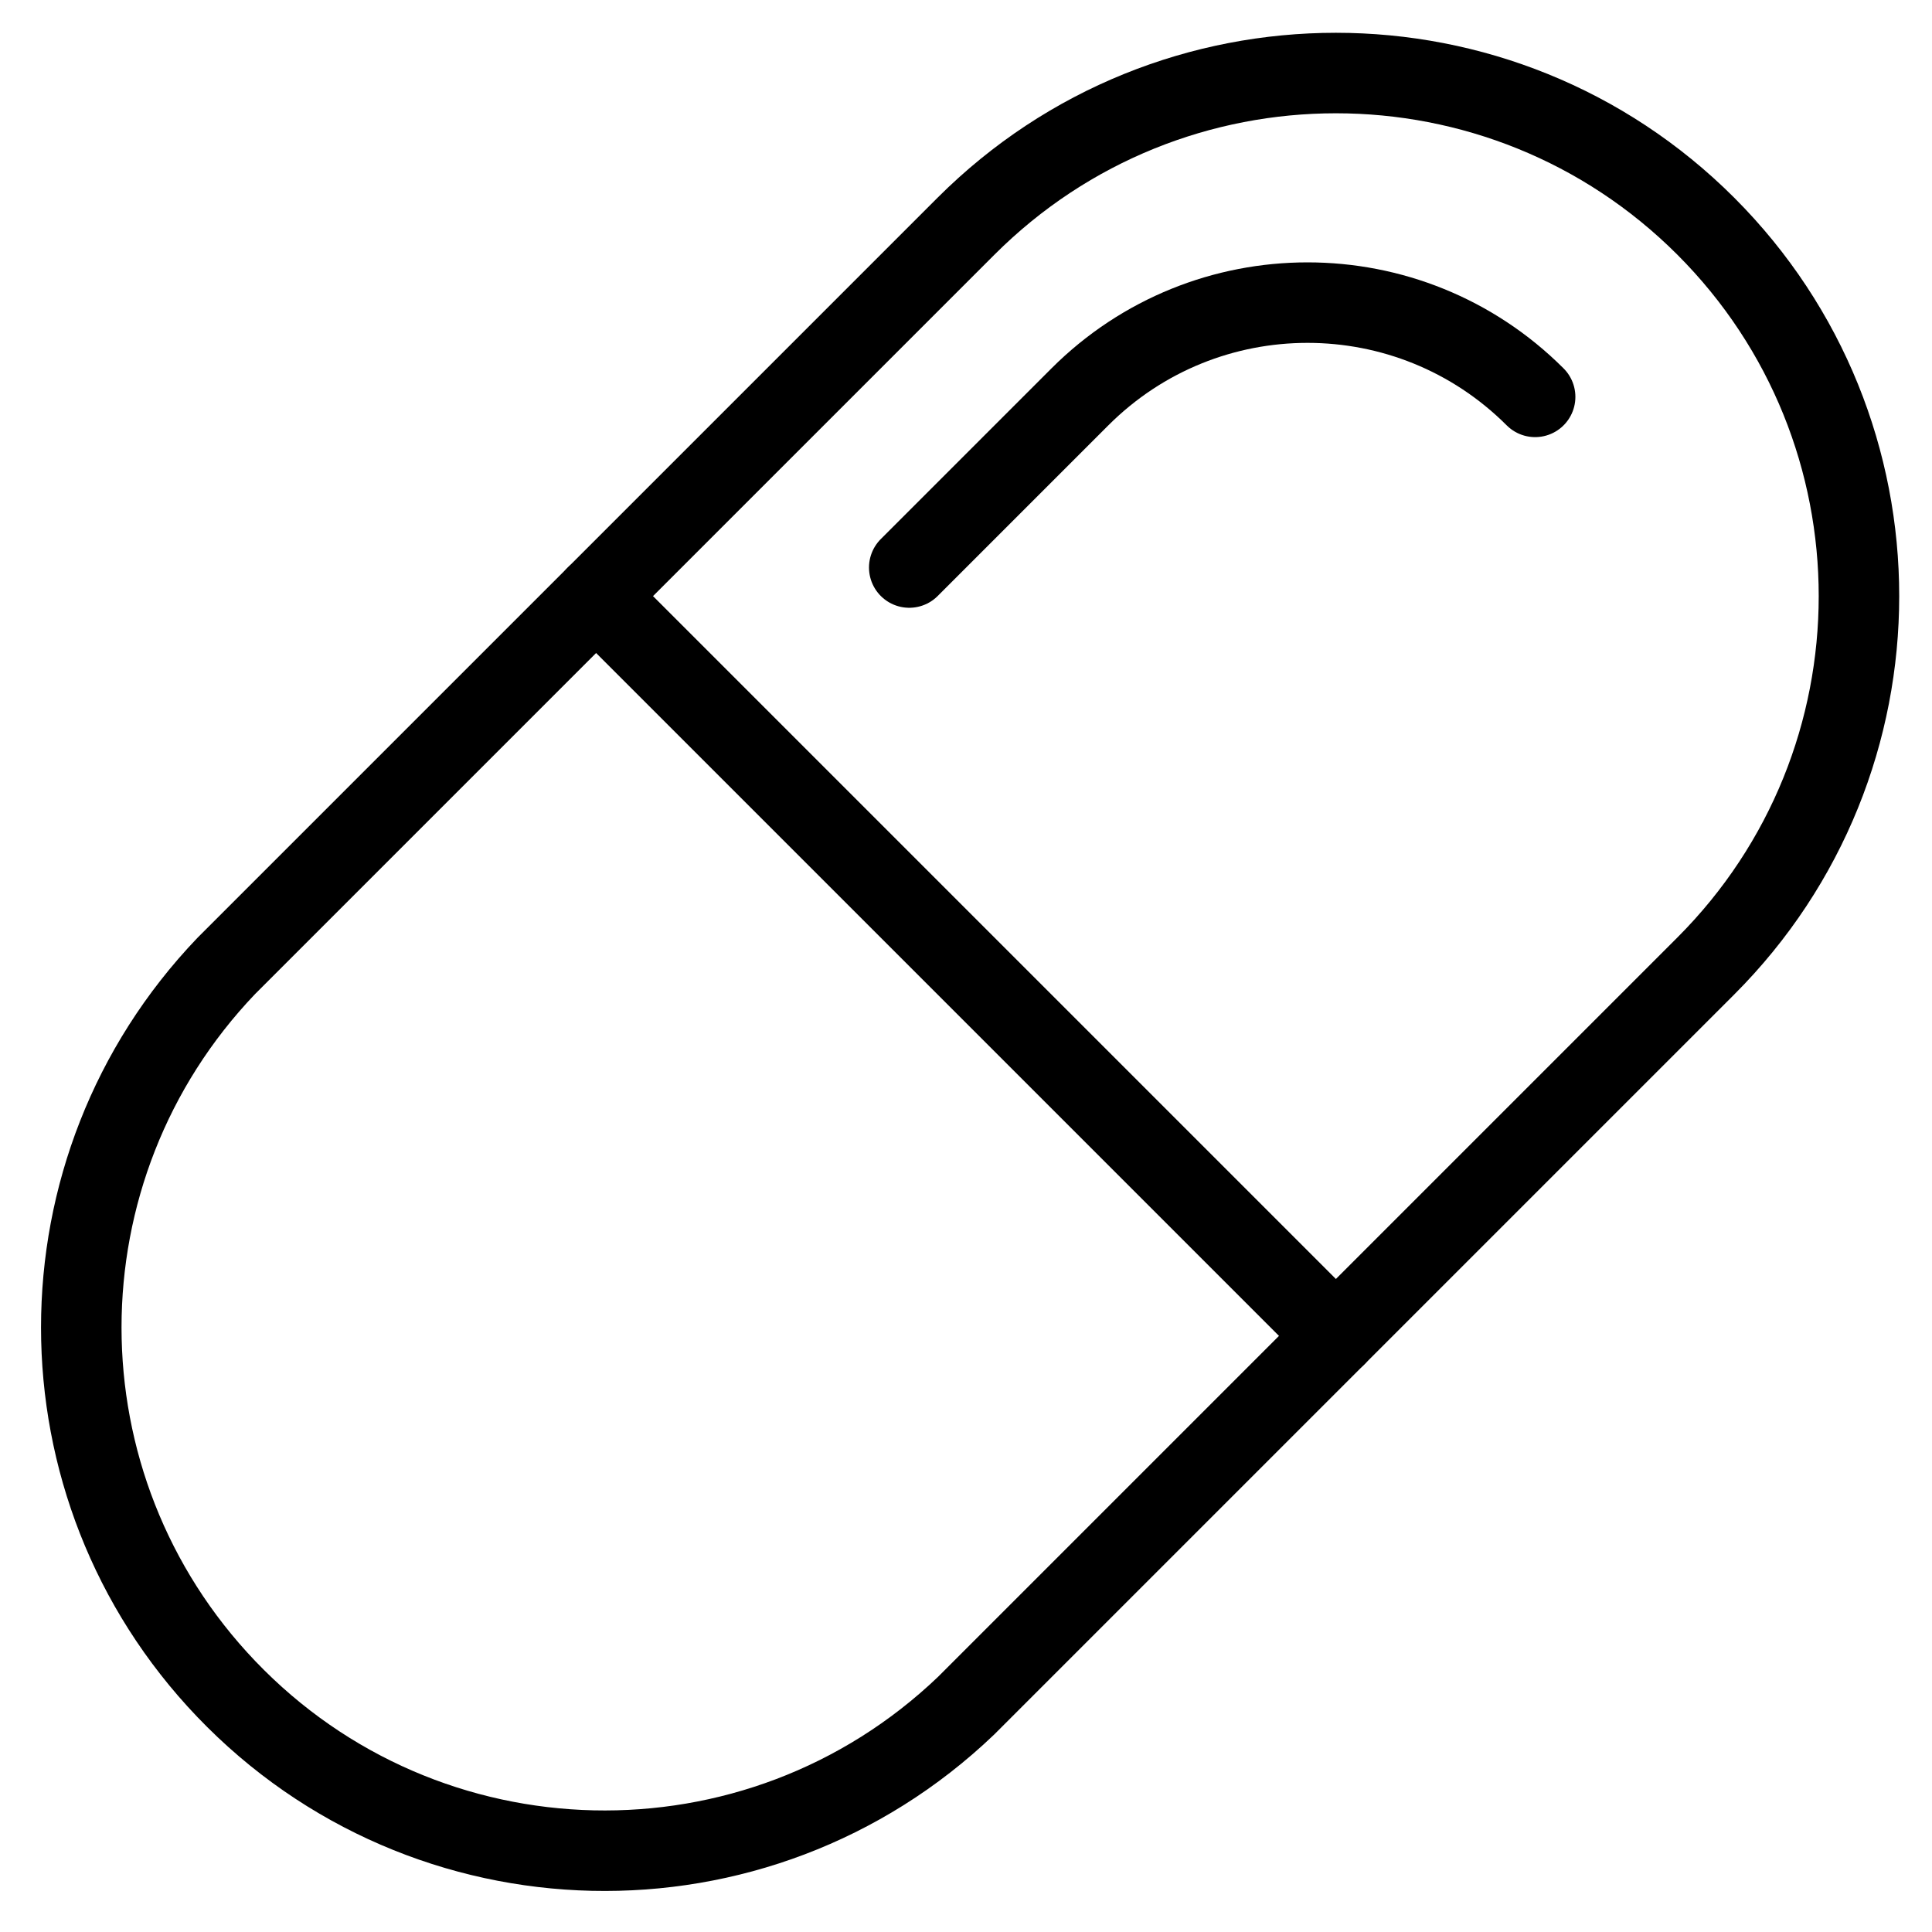 <svg version="1.1" viewBox="0 0 48 48" xmlns="http://www.w3.org/2000/svg" xmlns:xlink="http://www.w3.org/1999/xlink" overflow="hidden"><defs></defs><g id="icons"><path d=" M 24 42.38 C 18.809 47.34 10.58 47.152 5.62 41.961 C 0.819 36.936 0.819 29.025 5.62 24 L 24 5.62 C 29.076 0.546 37.304 0.546 42.38 5.62 L 42.38 5.62 C 47.454 10.696 47.454 18.924 42.38 24 Z" stroke="#000000" stroke-width="2" stroke-linecap="round" stroke-linejoin="round" fill="none"/><line x1="14.81" y1="14.81" x2="33.19" y2="33.19" stroke="#000000" stroke-width="2" stroke-linecap="round" stroke-linejoin="round" fill="none"/><path d=" M 22.59 14.1 L 26.83 9.86 C 29.954 6.738 35.016 6.738 38.14 9.86" stroke="#000000" stroke-width="2" stroke-linecap="round" stroke-linejoin="round" fill="none"/></g></svg>